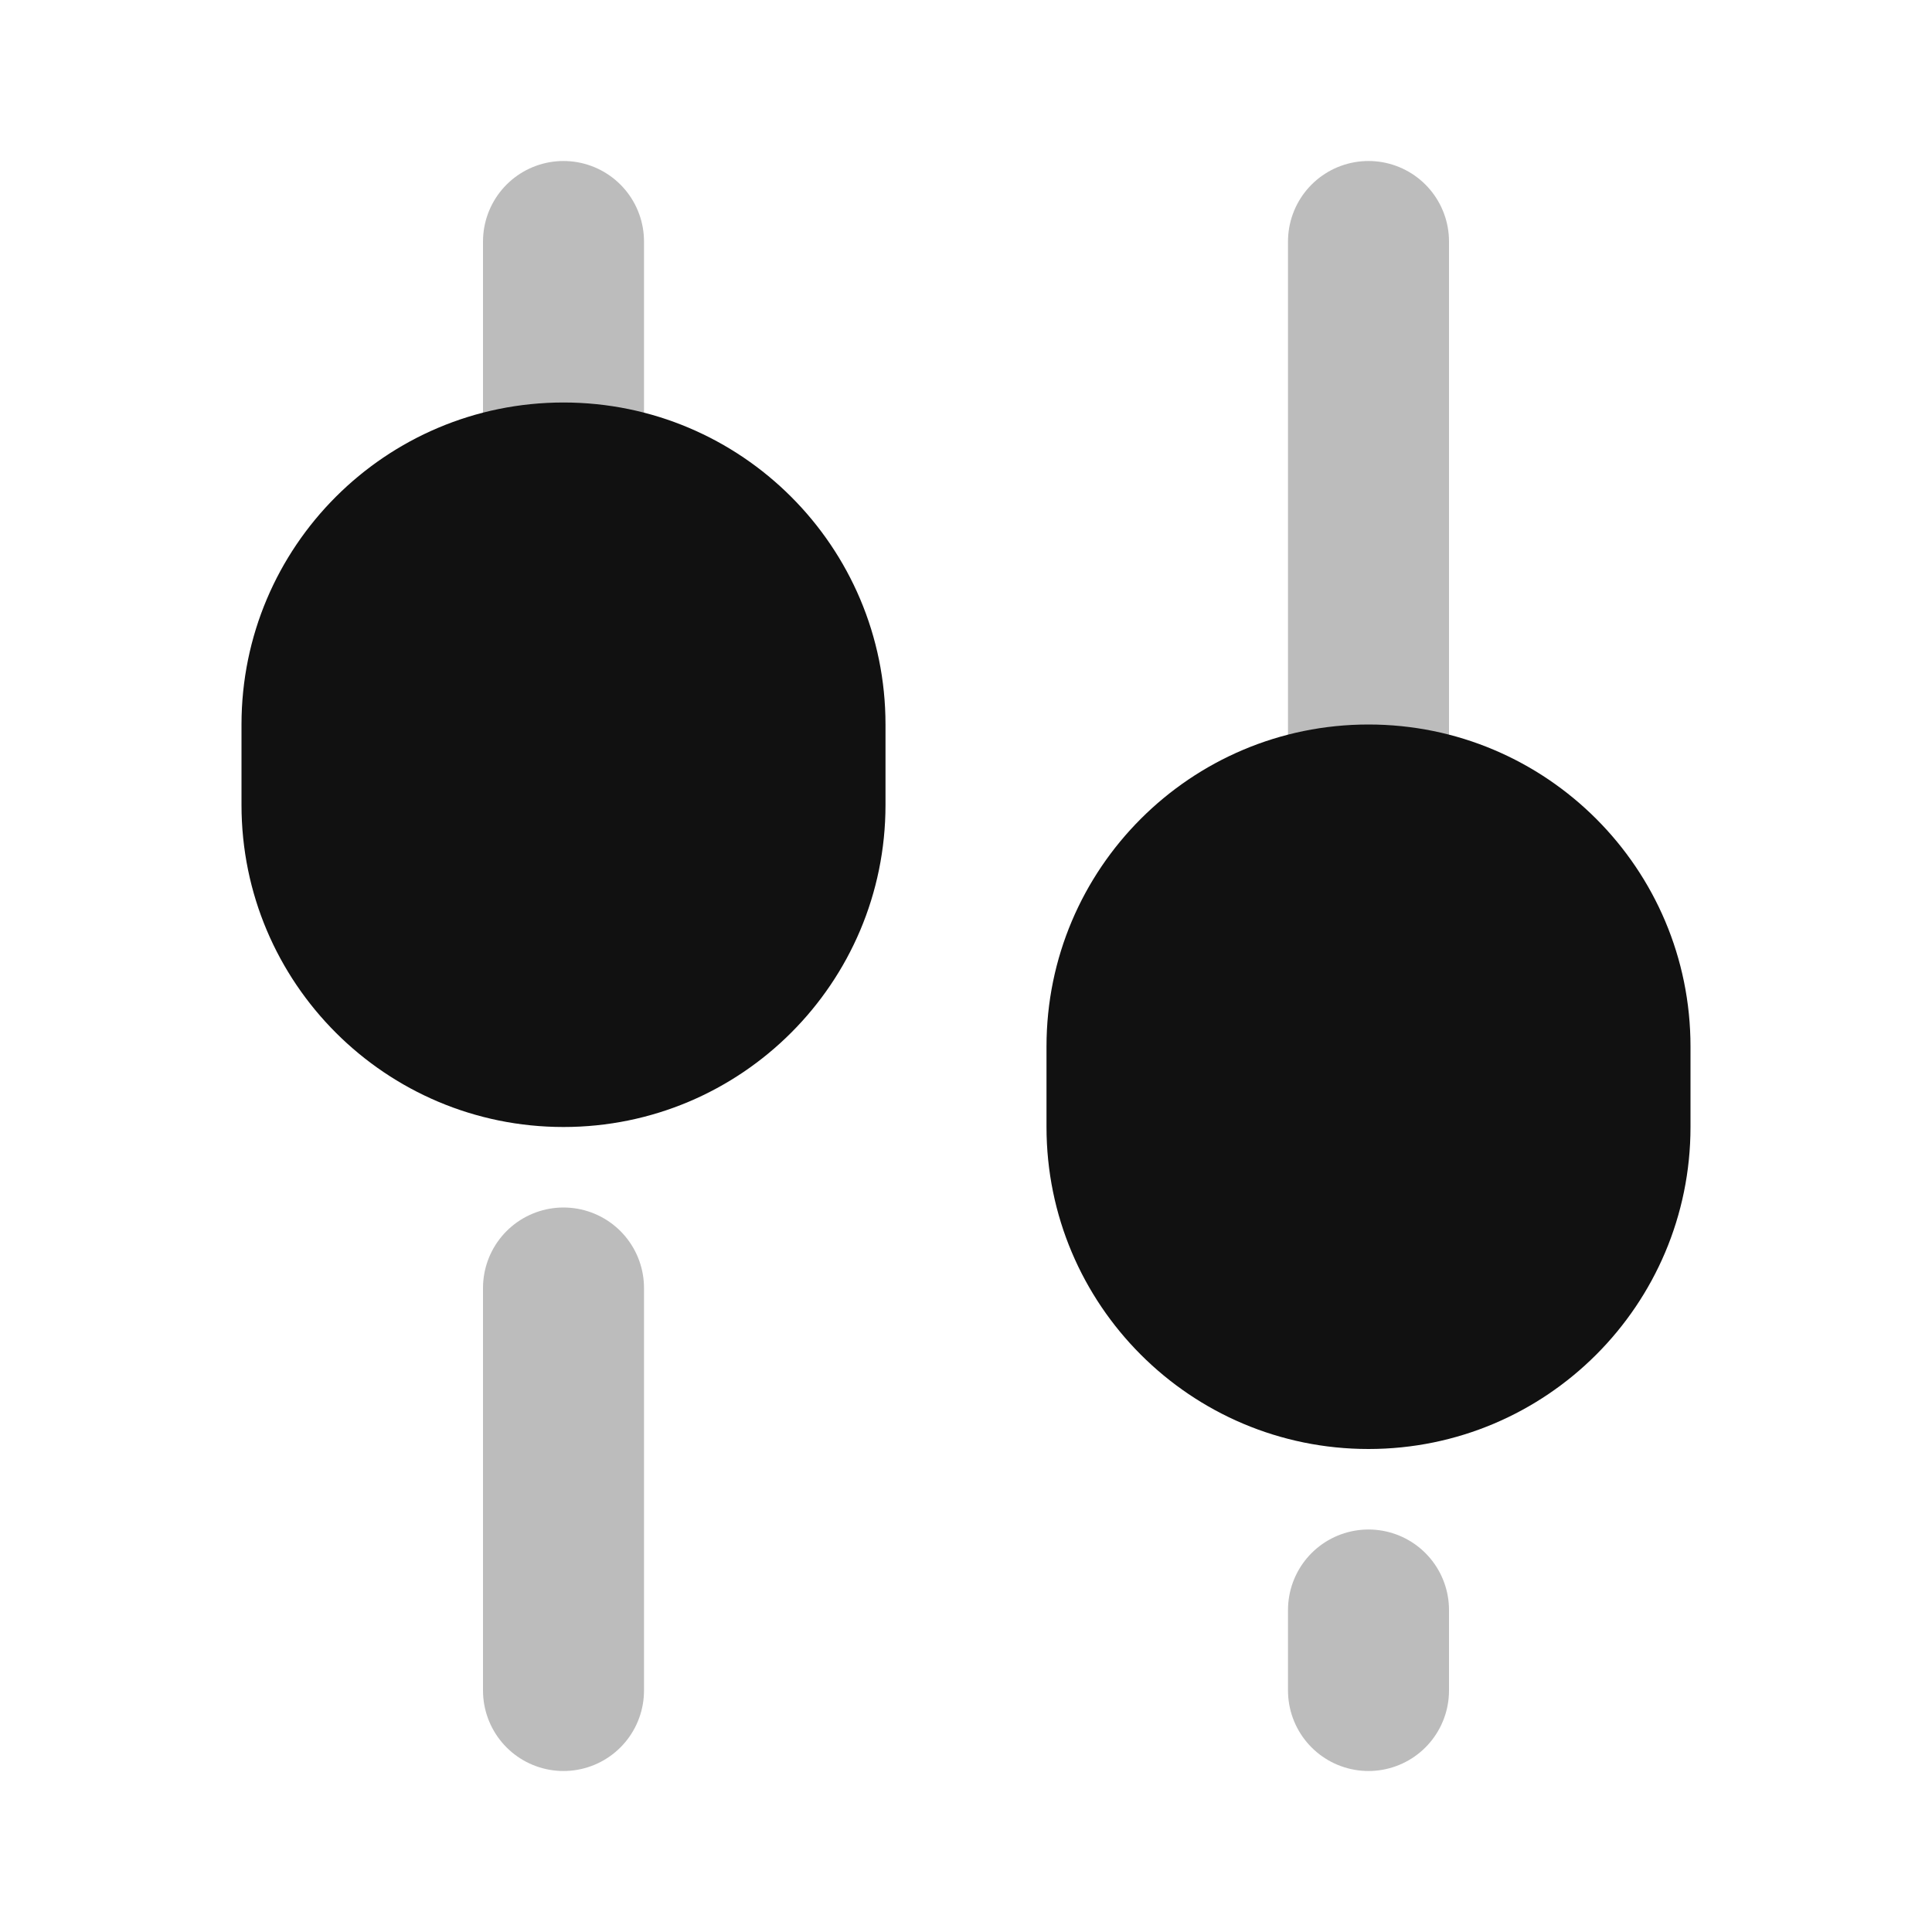 <svg width="24" height="24" viewBox="0 0 24 24" fill="none" xmlns="http://www.w3.org/2000/svg">
<path opacity="0.28" d="M17 3V10M7 16L7 21M17 20V21M7 3L7 6" stroke="#111111" stroke-width="2" stroke-linecap="round" stroke-linejoin="round"/>
<path d="M7 5C4.791 5 3 6.791 3 9V10C3 12.209 4.791 14 7 14C9.209 14 11 12.209 11 10V9C11 6.791 9.209 5 7 5Z" fill="#111111"/>
<path d="M17 9C14.791 9 13 10.791 13 13V14C13 16.209 14.791 18 17 18C19.209 18 21 16.209 21 14V13C21 10.791 19.209 9 17 9Z" fill="#111111"/>
</svg>
